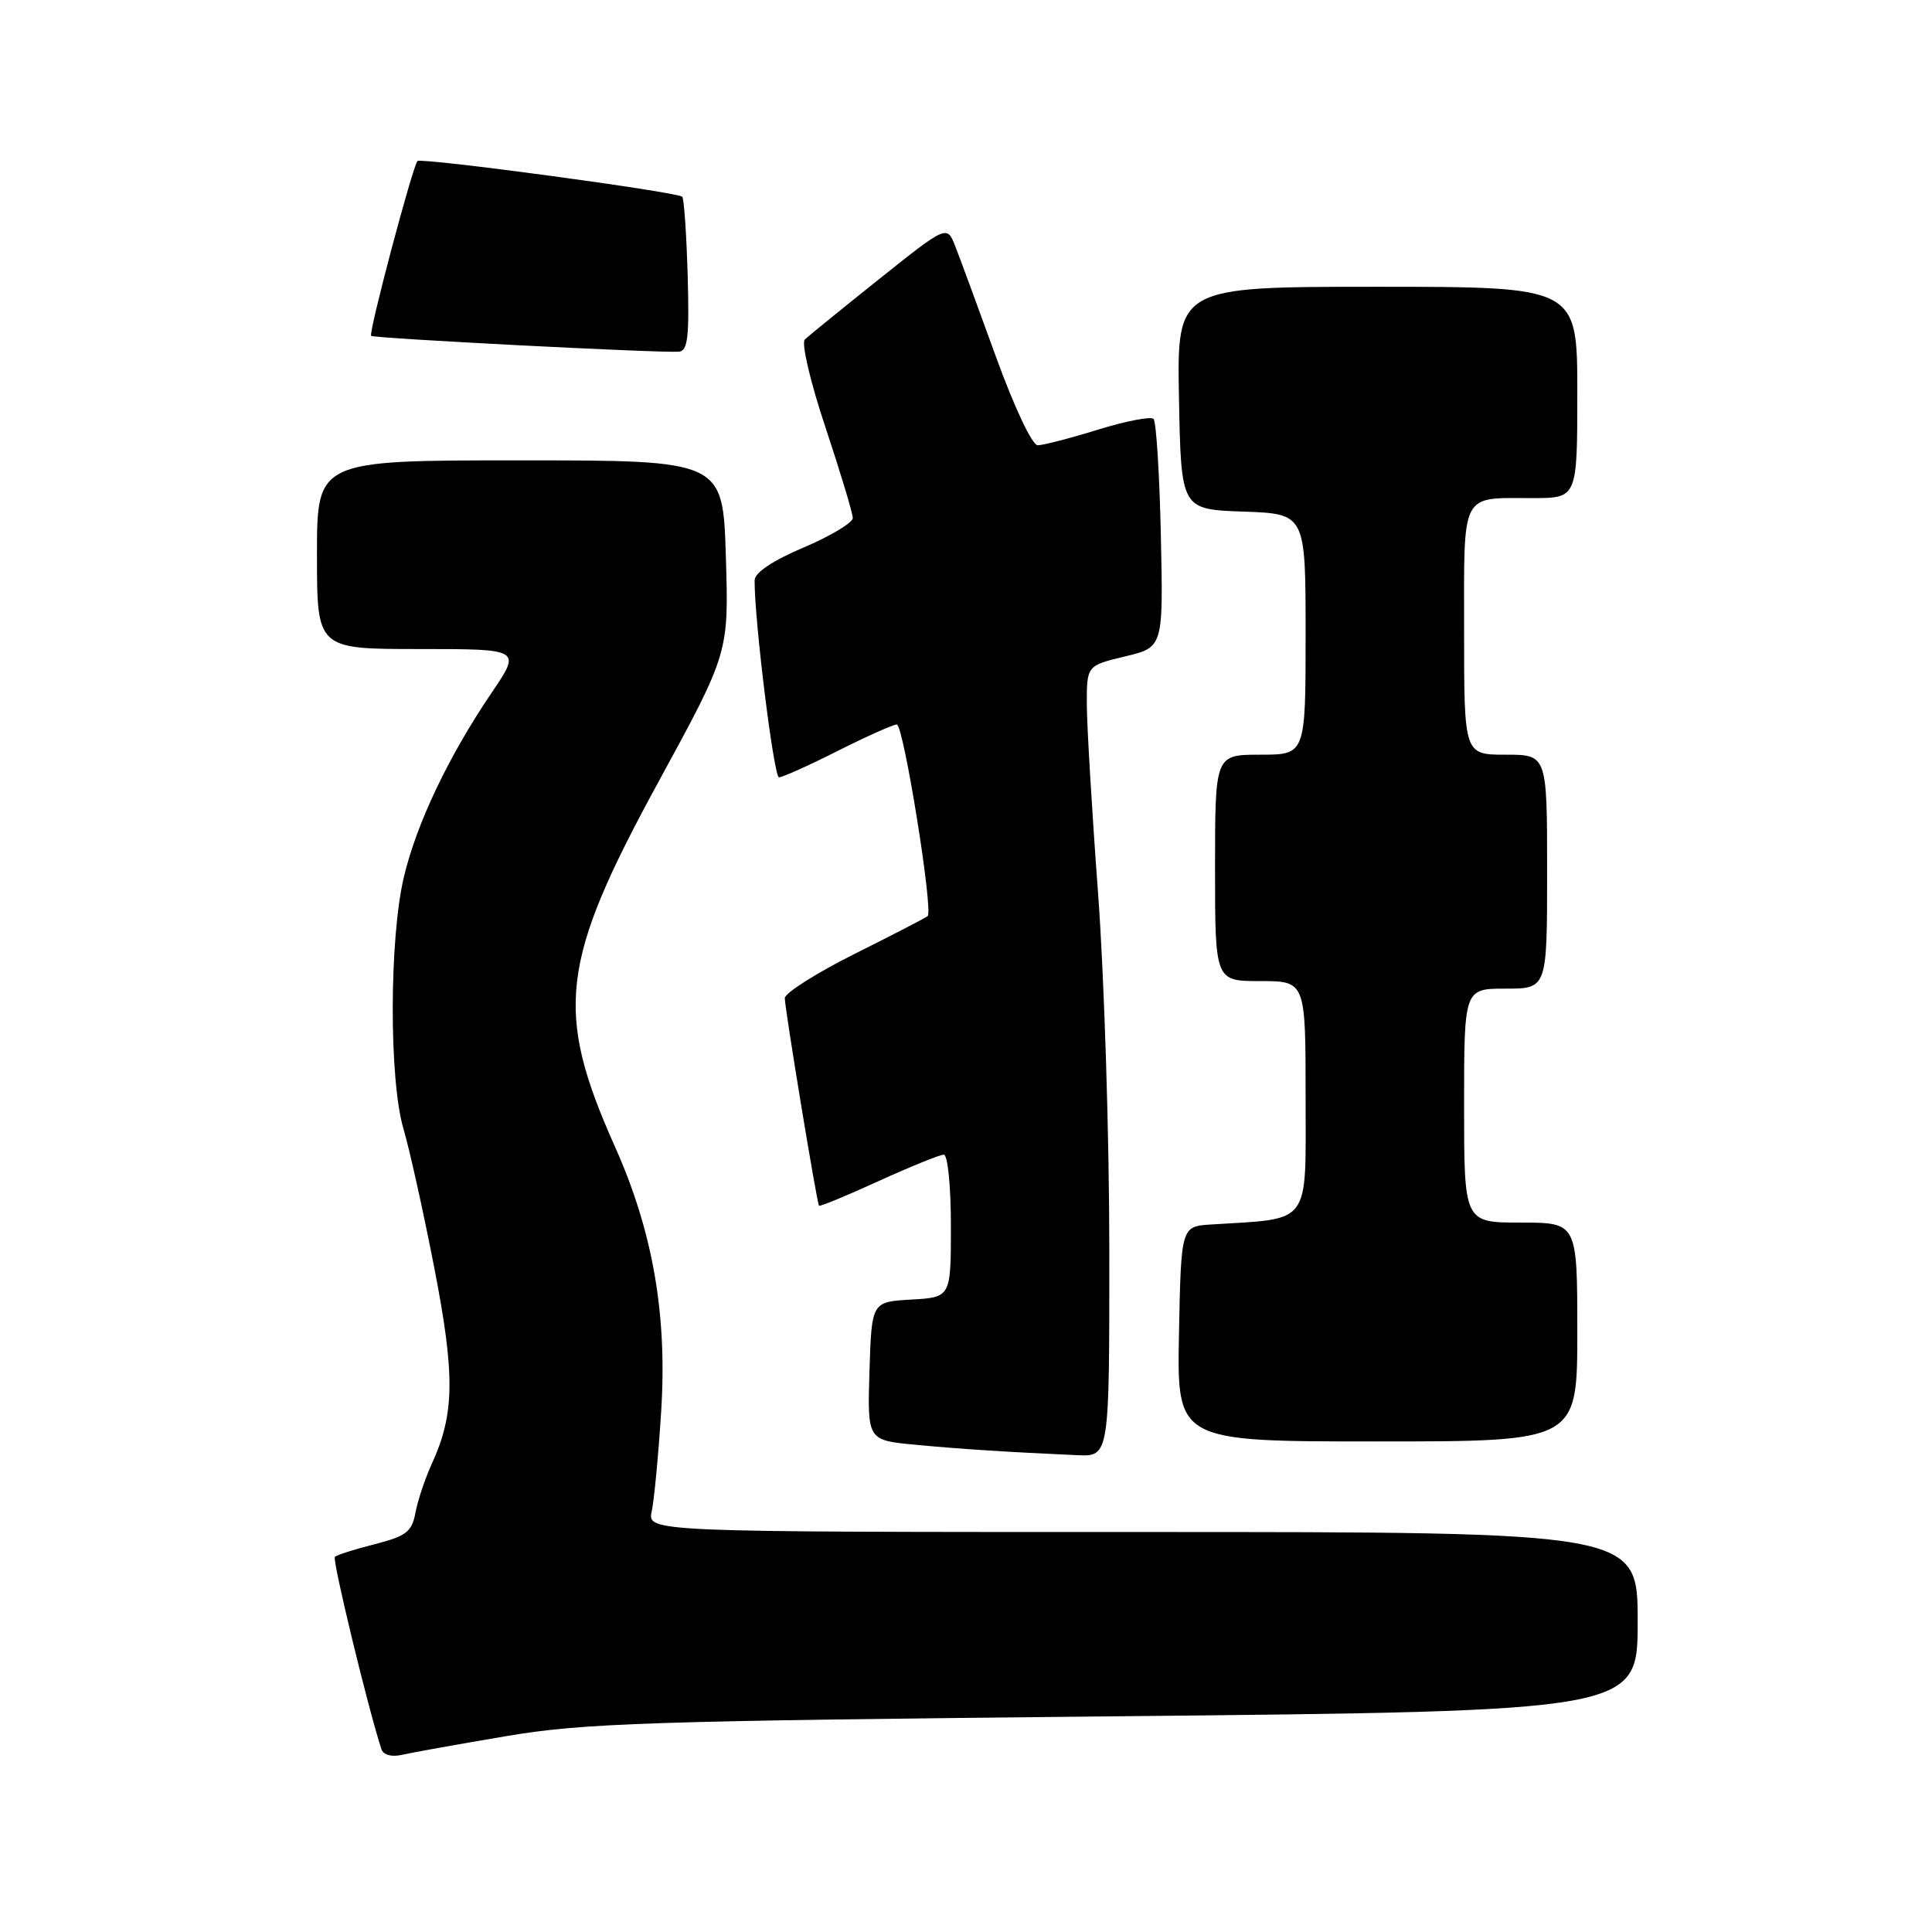 <?xml version="1.0" encoding="UTF-8" standalone="no"?>
<!DOCTYPE svg PUBLIC "-//W3C//DTD SVG 1.1//EN" "http://www.w3.org/Graphics/SVG/1.1/DTD/svg11.dtd" >
<svg xmlns="http://www.w3.org/2000/svg" xmlns:xlink="http://www.w3.org/1999/xlink" version="1.1" viewBox="0 0 256 256">
 <g >
 <path fill="currentColor"
d=" M 67.00 230.06 C 77.31 228.31 85.67 228.03 147.75 227.42 C 217.00 226.73 217.00 226.73 217.00 214.86 C 217.00 203.00 217.00 203.00 151.38 203.00 C 85.77 203.00 85.77 203.00 86.36 200.25 C 86.68 198.74 87.25 192.77 87.61 186.99 C 88.42 174.18 86.50 163.18 81.51 152.00 C 73.44 133.94 74.21 127.50 87.30 103.51 C 96.57 86.50 96.57 86.50 96.18 73.75 C 95.79 61.00 95.79 61.00 68.90 61.00 C 42.00 61.00 42.00 61.00 42.00 73.50 C 42.00 86.00 42.00 86.00 55.54 86.00 C 69.07 86.00 69.07 86.00 65.17 91.75 C 59.44 100.20 55.18 109.15 53.51 116.24 C 51.57 124.44 51.55 143.10 53.46 149.57 C 54.26 152.28 56.10 160.56 57.54 167.97 C 60.32 182.27 60.25 187.35 57.20 194.00 C 56.32 195.93 55.35 198.82 55.05 200.44 C 54.58 202.97 53.84 203.54 49.67 204.61 C 47.01 205.28 44.62 206.04 44.37 206.30 C 44.00 206.67 48.81 226.54 50.54 231.77 C 50.79 232.53 51.88 232.84 53.23 232.53 C 54.48 232.24 60.67 231.13 67.00 230.06 Z  M 146.99 165.75 C 146.99 150.76 146.32 129.50 145.51 118.50 C 144.69 107.50 144.02 96.18 144.01 93.35 C 144.00 88.20 144.00 88.20 149.07 86.98 C 154.14 85.77 154.14 85.77 153.82 70.96 C 153.64 62.82 153.21 55.87 152.85 55.51 C 152.49 55.15 149.18 55.79 145.49 56.93 C 141.81 58.07 138.21 59.00 137.50 59.00 C 136.77 59.00 134.39 53.95 131.96 47.25 C 129.62 40.79 127.20 34.22 126.59 32.66 C 125.48 29.81 125.48 29.81 116.49 36.98 C 111.55 40.93 107.11 44.53 106.64 44.99 C 106.16 45.45 107.38 50.65 109.39 56.66 C 111.37 62.63 113.00 68.01 113.00 68.64 C 113.00 69.26 110.07 71.02 106.50 72.54 C 102.37 74.29 100.00 75.88 99.99 76.90 C 99.96 82.22 102.54 103.00 103.22 103.00 C 103.68 103.00 107.18 101.43 111.00 99.50 C 114.82 97.58 118.35 96.00 118.83 96.00 C 119.72 96.00 123.69 120.67 122.92 121.39 C 122.69 121.60 118.34 123.85 113.25 126.39 C 108.16 128.94 104.00 131.58 103.99 132.26 C 103.98 133.56 108.22 159.31 108.52 159.76 C 108.62 159.91 112.16 158.45 116.40 156.51 C 120.64 154.58 124.54 153.00 125.06 153.00 C 125.58 153.00 126.00 157.19 126.00 162.45 C 126.00 171.90 126.00 171.90 120.75 172.20 C 115.50 172.50 115.50 172.50 115.21 181.67 C 114.93 190.83 114.93 190.83 121.21 191.43 C 127.27 192.01 133.78 192.42 142.75 192.82 C 147.00 193.00 147.00 193.00 146.99 165.75 Z  M 209.00 176.50 C 209.00 162.00 209.00 162.00 201.50 162.00 C 194.00 162.00 194.00 162.00 194.00 146.50 C 194.00 131.00 194.00 131.00 199.50 131.00 C 205.00 131.00 205.00 131.00 205.00 115.50 C 205.00 100.00 205.00 100.00 199.50 100.00 C 194.00 100.00 194.00 100.00 194.00 83.61 C 194.00 64.94 193.45 66.00 203.08 66.00 C 209.00 66.00 209.00 66.00 209.00 52.00 C 209.00 38.00 209.00 38.00 182.47 38.00 C 155.95 38.00 155.95 38.00 156.22 52.75 C 156.50 67.50 156.50 67.50 164.75 67.79 C 173.00 68.08 173.00 68.08 173.00 84.04 C 173.00 100.00 173.00 100.00 167.00 100.00 C 161.00 100.00 161.00 100.00 161.00 115.00 C 161.00 130.00 161.00 130.00 167.00 130.00 C 173.00 130.00 173.00 130.00 173.00 145.44 C 173.00 162.57 173.86 161.41 160.50 162.25 C 156.50 162.50 156.50 162.50 156.22 176.75 C 155.95 191.00 155.95 191.00 182.47 191.00 C 209.00 191.00 209.00 191.00 209.00 176.50 Z  M 91.12 36.50 C 90.96 31.00 90.64 26.31 90.40 26.07 C 89.76 25.43 55.81 20.85 55.32 21.34 C 54.68 21.99 48.80 44.14 49.18 44.50 C 49.52 44.84 87.44 46.79 89.95 46.60 C 91.14 46.51 91.35 44.66 91.12 36.50 Z "/>
</g>
</svg>